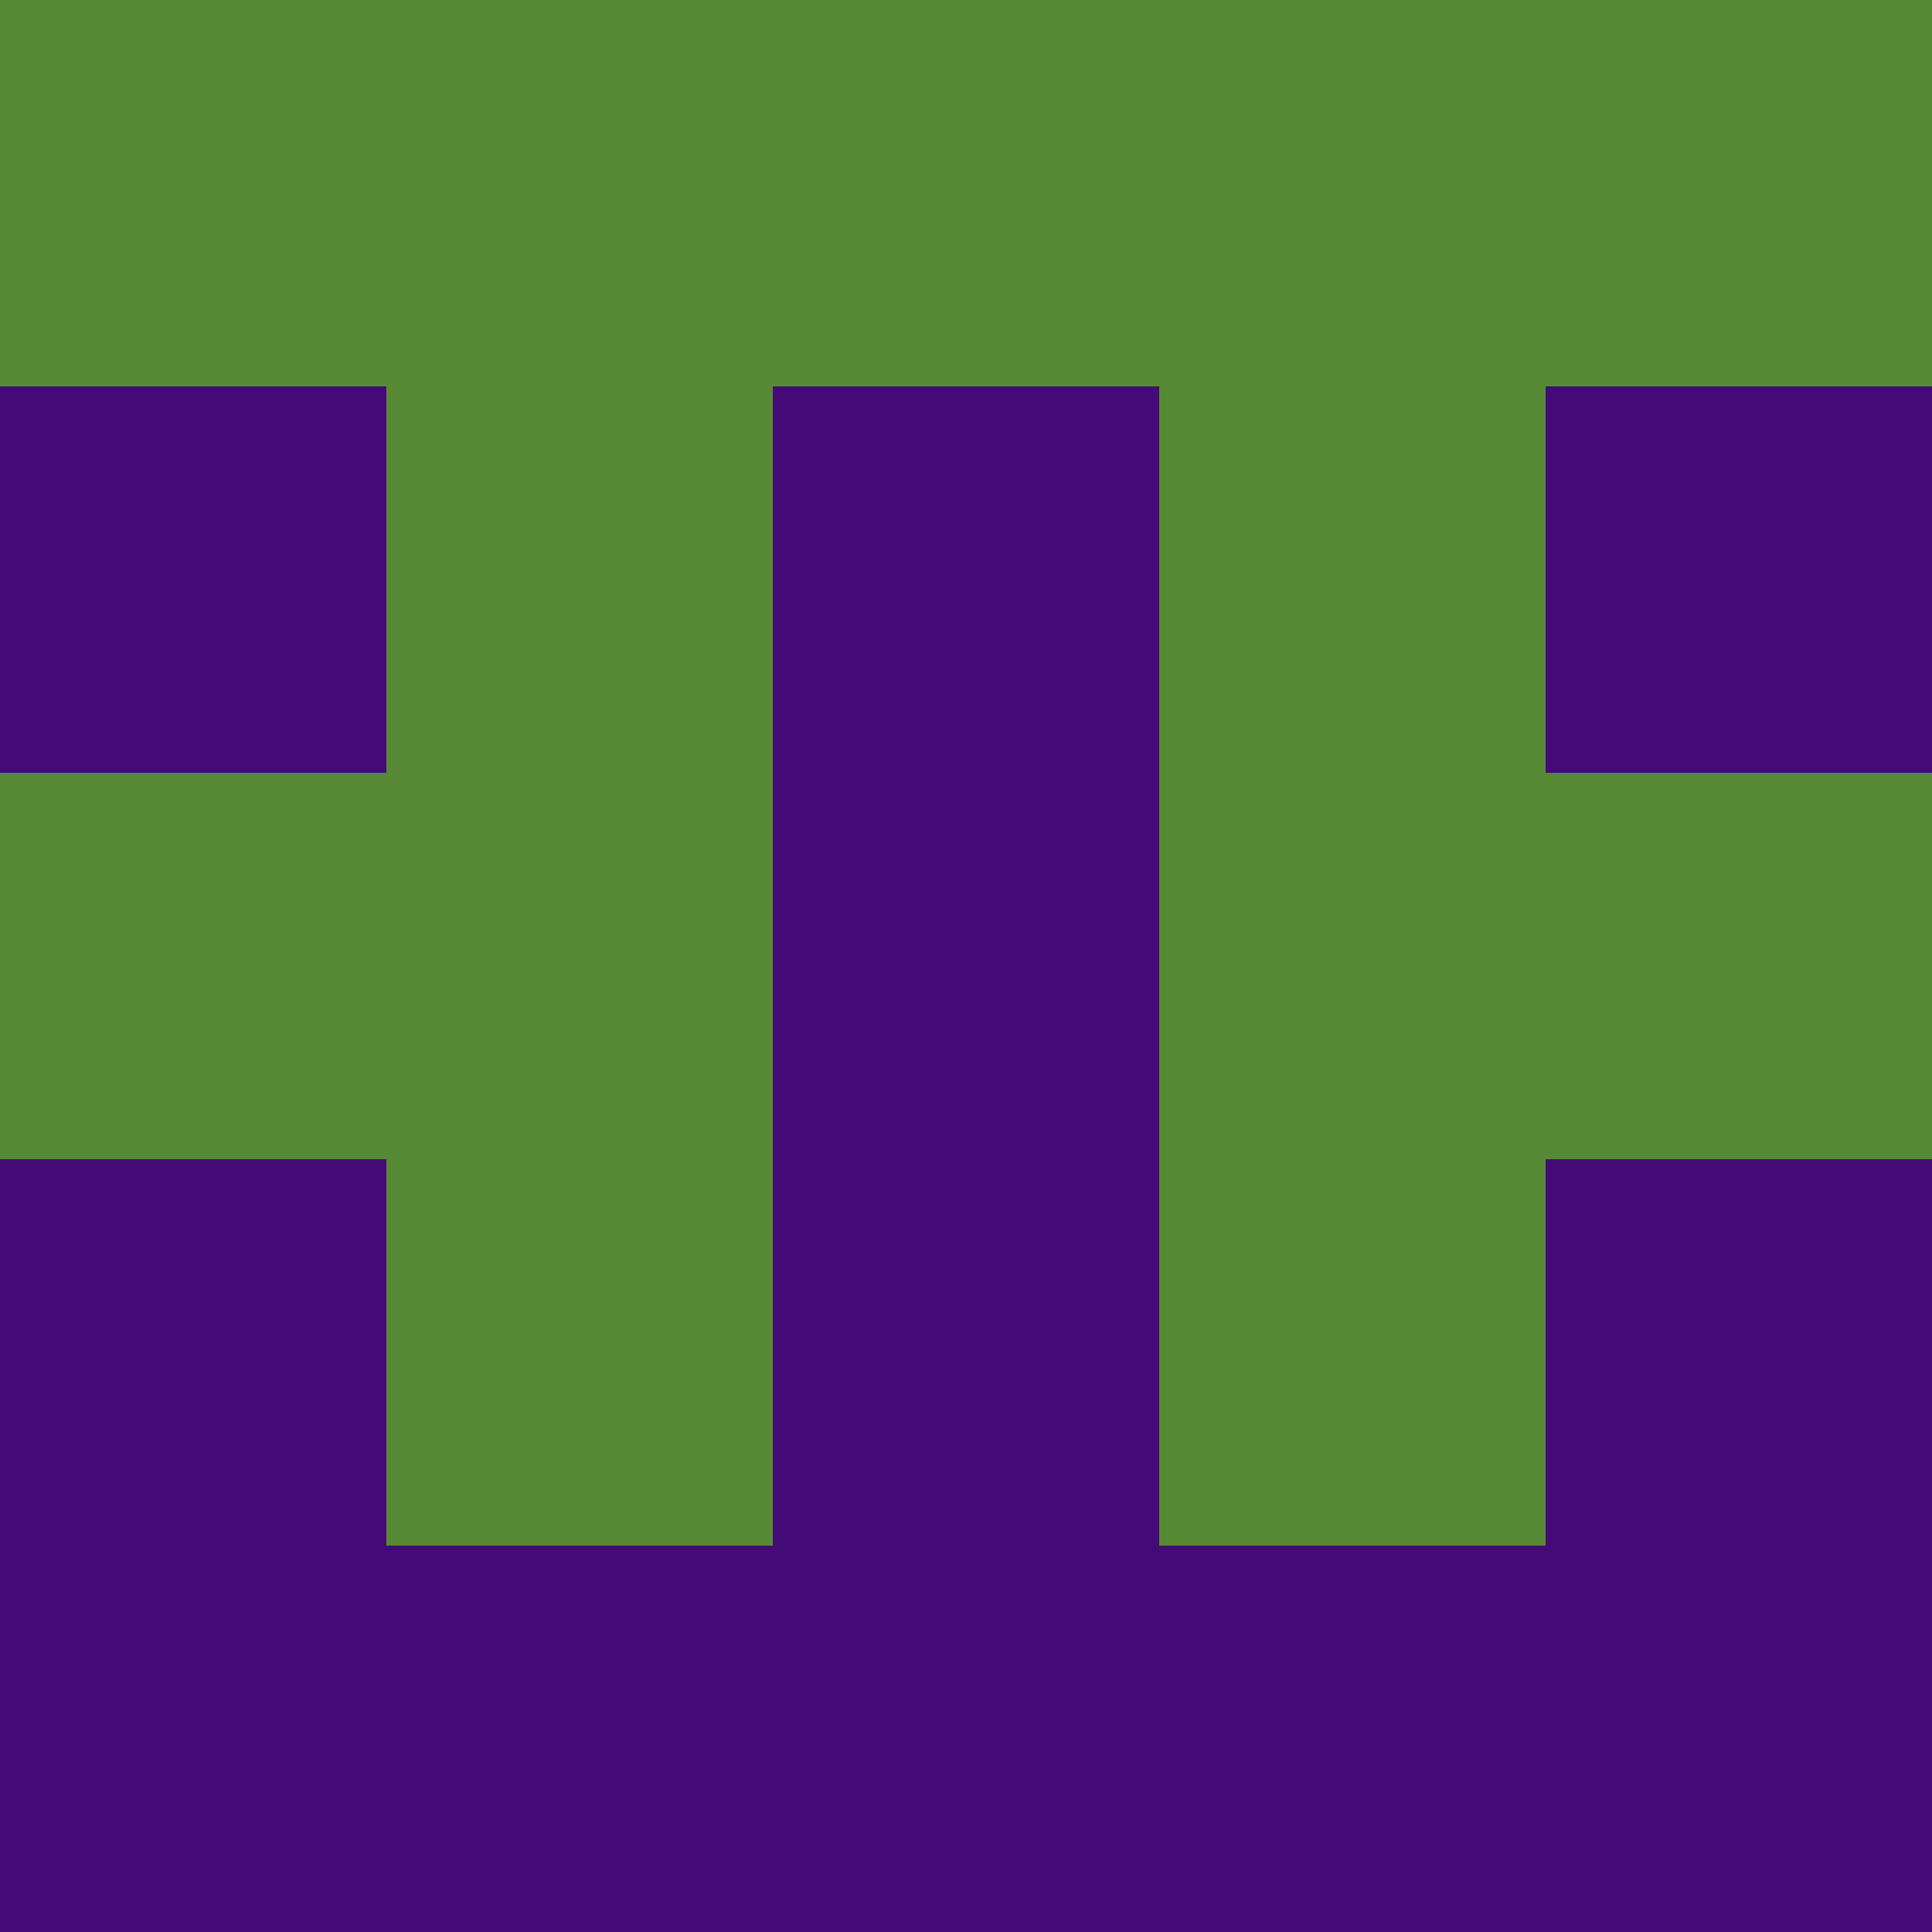 <?xml version="1.0" encoding="utf-8"?>
<!DOCTYPE svg PUBLIC "-//W3C//DTD SVG 20010904//EN"
"http://www.w3.org/TR/2001/REC-SVG-20010904/DTD/svg10.dtd">
<svg viewBox="0 0 5 5" height="100" width="100" xml:lang="fr"
     xmlns="http://www.w3.org/2000/svg"
     xmlns:xlink="http://www.w3.org/1999/xlink">
                        <rect x="0" y="0" height="1" width="1" fill="#588A36"/>
                    <rect x="4" y="0" height="1" width="1" fill="#588A36"/>
                    <rect x="1" y="0" height="1" width="1" fill="#588A36"/>
                    <rect x="3" y="0" height="1" width="1" fill="#588A36"/>
                    <rect x="2" y="0" height="1" width="1" fill="#588A36"/>
                                <rect x="0" y="1" height="1" width="1" fill="#440B78"/>
                    <rect x="4" y="1" height="1" width="1" fill="#440B78"/>
                    <rect x="1" y="1" height="1" width="1" fill="#588A36"/>
                    <rect x="3" y="1" height="1" width="1" fill="#588A36"/>
                    <rect x="2" y="1" height="1" width="1" fill="#440B78"/>
                                <rect x="0" y="2" height="1" width="1" fill="#588A36"/>
                    <rect x="4" y="2" height="1" width="1" fill="#588A36"/>
                    <rect x="1" y="2" height="1" width="1" fill="#588A36"/>
                    <rect x="3" y="2" height="1" width="1" fill="#588A36"/>
                    <rect x="2" y="2" height="1" width="1" fill="#440B78"/>
                                <rect x="0" y="3" height="1" width="1" fill="#440B78"/>
                    <rect x="4" y="3" height="1" width="1" fill="#440B78"/>
                    <rect x="1" y="3" height="1" width="1" fill="#588A36"/>
                    <rect x="3" y="3" height="1" width="1" fill="#588A36"/>
                    <rect x="2" y="3" height="1" width="1" fill="#440B78"/>
                                <rect x="0" y="4" height="1" width="1" fill="#440B78"/>
                    <rect x="4" y="4" height="1" width="1" fill="#440B78"/>
                    <rect x="1" y="4" height="1" width="1" fill="#440B78"/>
                    <rect x="3" y="4" height="1" width="1" fill="#440B78"/>
                    <rect x="2" y="4" height="1" width="1" fill="#440B78"/>
            </svg>